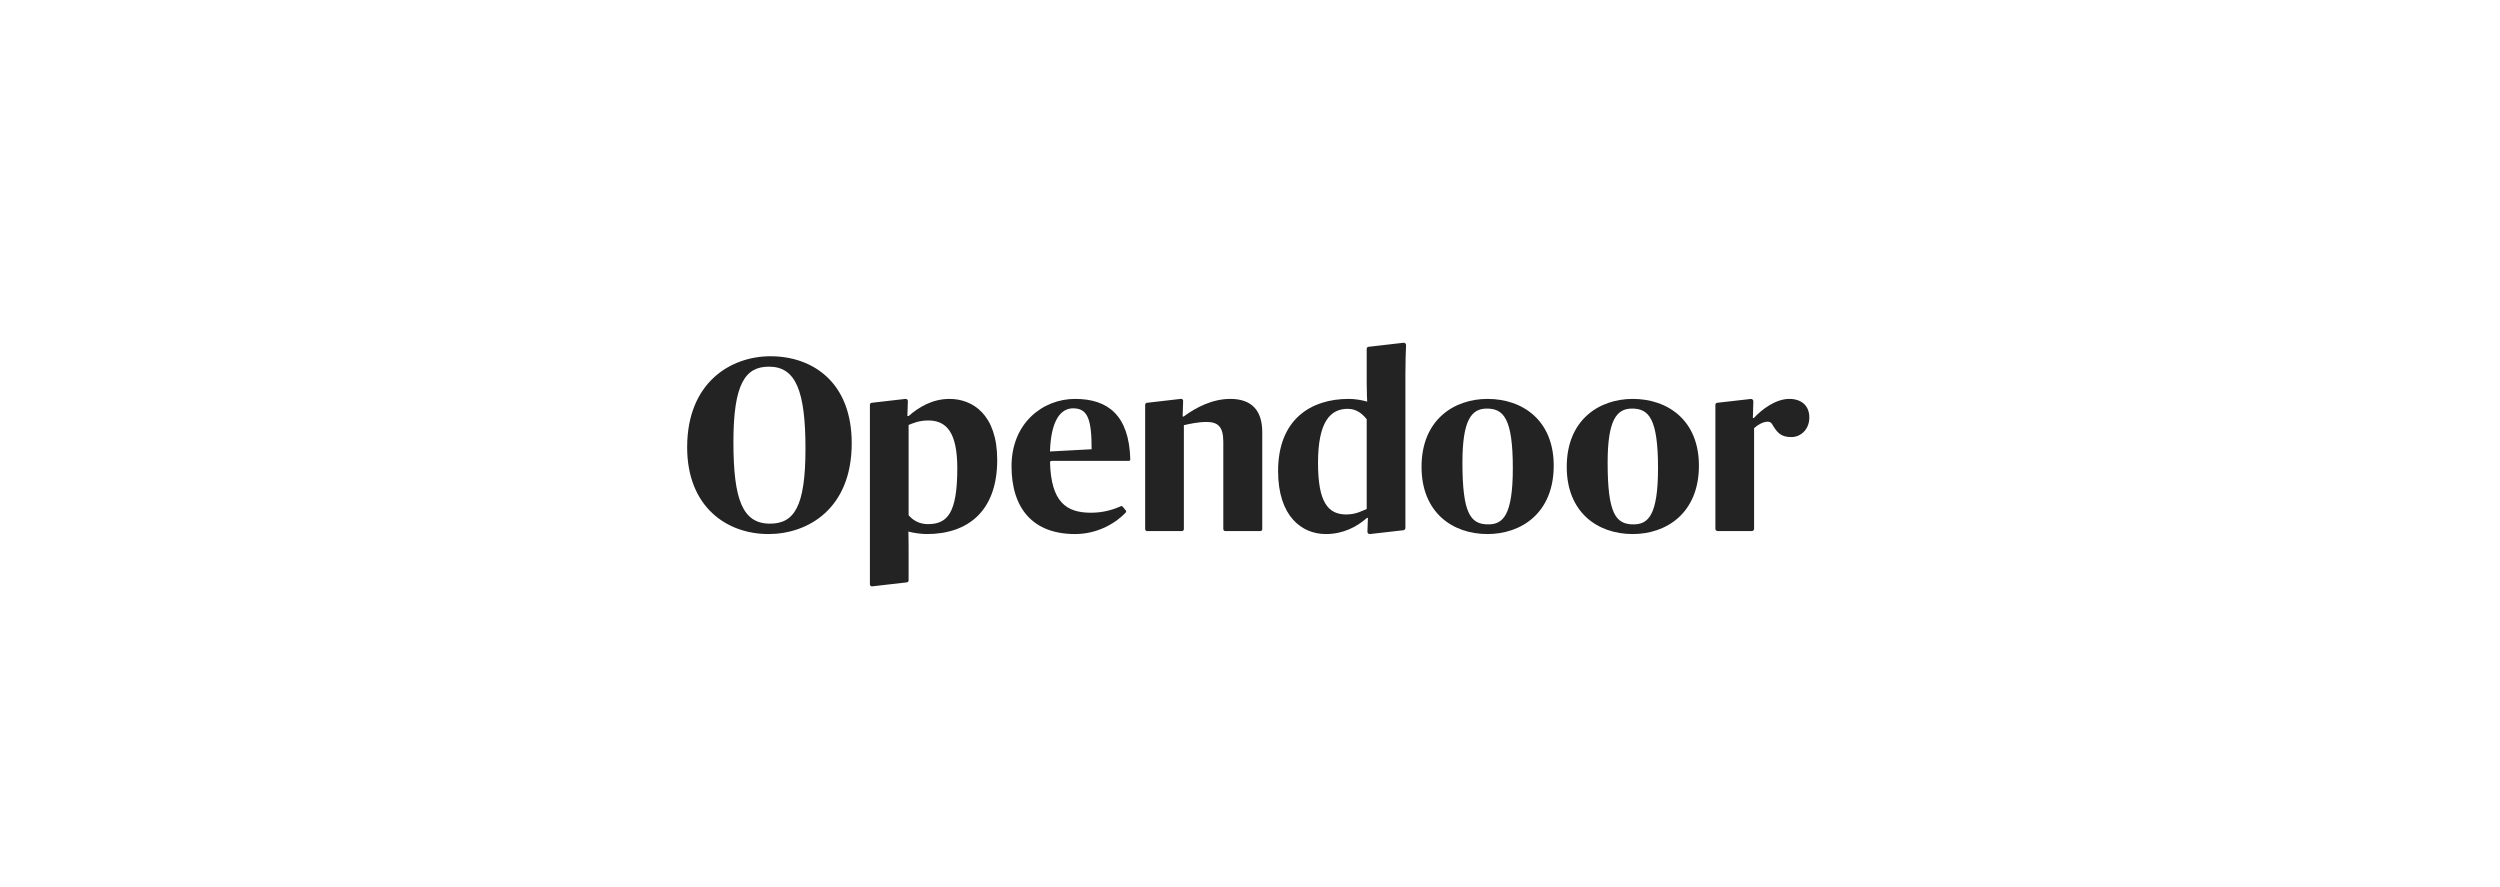 <svg width="248" height="88" viewBox="0 0 248 88" fill="none" xmlns="http://www.w3.org/2000/svg">
<g clip-path="url(#clip0_35_411)">
<path fill-rule="evenodd" clip-rule="evenodd" d="M79.903 44.516C79.903 38.76 78.937 36.373 76.281 36.373C73.938 36.373 72.755 38.046 72.755 43.852C72.755 49.583 73.672 51.945 76.377 51.945C78.768 51.945 79.903 50.296 79.903 44.516ZM68.166 44.368C68.166 37.899 72.537 35.34 76.426 35.34C80.579 35.34 84.491 37.874 84.491 43.975C84.491 50.493 80.12 52.978 76.232 52.978C72.079 52.978 68.166 50.272 68.166 44.368Z" fill="#232323"/>
<path fill-rule="evenodd" clip-rule="evenodd" d="M104.159 44.786L108.289 44.565C108.289 41.589 107.903 40.506 106.454 40.506C105.222 40.506 104.256 41.687 104.159 44.786ZM100.344 46.238C100.344 41.958 103.459 39.571 106.647 39.571C109.94 39.571 112.007 41.229 112.125 45.566C112.127 45.65 112.06 45.721 111.977 45.721H104.311C104.228 45.721 104.161 45.792 104.163 45.877C104.271 49.784 105.761 50.862 108.216 50.862C109.415 50.862 110.381 50.579 111.189 50.214C111.249 50.186 111.318 50.202 111.36 50.253L111.682 50.638C111.73 50.696 111.729 50.782 111.678 50.837C110.797 51.783 109.004 52.978 106.647 52.978C102.445 52.978 100.344 50.419 100.344 46.238Z" fill="#232323"/>
<path fill-rule="evenodd" clip-rule="evenodd" d="M150.072 46.434C150.072 41.465 149.13 40.531 147.488 40.531C145.966 40.531 145.073 41.662 145.073 45.893C145.073 50.936 145.87 52.018 147.633 52.018C149.082 52.018 150.072 51.157 150.072 46.434ZM141.016 46.312C141.016 41.588 144.3 39.571 147.56 39.571C151.062 39.571 154.129 41.712 154.129 46.188C154.129 50.911 150.893 52.978 147.56 52.978C144.059 52.978 141.016 50.813 141.016 46.312Z" fill="#232323"/>
<path fill-rule="evenodd" clip-rule="evenodd" d="M164.476 46.434C164.476 41.465 163.534 40.531 161.892 40.531C160.37 40.531 159.477 41.662 159.477 45.893C159.477 50.936 160.274 52.018 162.037 52.018C163.486 52.018 164.476 51.157 164.476 46.434ZM155.42 46.312C155.42 41.588 158.704 39.571 161.964 39.571C165.466 39.571 168.533 41.712 168.533 46.188C168.533 50.911 165.297 52.978 161.964 52.978C158.463 52.978 155.42 50.813 155.42 46.312Z" fill="#232323"/>
<path fill-rule="evenodd" clip-rule="evenodd" d="M122.052 39.571C120.29 39.571 118.696 40.383 117.416 41.318H117.319L117.367 39.767C117.37 39.648 117.27 39.554 117.154 39.567L113.775 39.957C113.675 39.968 113.6 40.054 113.6 40.156V52.488C113.6 52.595 113.686 52.683 113.792 52.683H117.248C117.354 52.683 117.44 52.595 117.44 52.488V42.179C117.971 42.056 118.841 41.859 119.686 41.859C120.821 41.859 121.352 42.327 121.352 43.827V52.488C121.352 52.595 121.438 52.683 121.544 52.683H125.025C125.13 52.683 125.216 52.595 125.216 52.488V42.868C125.216 40.654 124.105 39.571 122.052 39.571Z" fill="#232323"/>
<path fill-rule="evenodd" clip-rule="evenodd" d="M135.576 50.493C135.19 50.641 134.538 51.035 133.548 51.035C131.712 51.035 130.747 49.78 130.747 45.918C130.747 41.859 131.954 40.555 133.693 40.555C134.586 40.555 135.166 41.072 135.576 41.588V50.493ZM139.416 37.161C139.416 35.889 139.459 34.721 139.481 34.241C139.488 34.101 139.371 33.989 139.233 34.001L135.755 34.403C135.654 34.413 135.576 34.499 135.576 34.603V38.046C135.576 38.932 135.625 39.842 135.625 39.842C135.118 39.694 134.441 39.571 133.789 39.571C130.022 39.571 126.786 41.613 126.786 46.73C126.786 51.207 129.128 52.978 131.519 52.978C133.21 52.978 134.562 52.289 135.601 51.379H135.697L135.648 52.737C135.642 52.882 135.766 52.996 135.907 52.976L139.22 52.599C139.333 52.583 139.416 52.485 139.416 52.369V37.161Z" fill="#232323"/>
<path fill-rule="evenodd" clip-rule="evenodd" d="M177.508 39.571C176.107 39.571 174.731 40.654 173.982 41.465H173.885L173.932 39.812C173.936 39.672 173.817 39.56 173.68 39.576L170.341 39.957C170.241 39.969 170.166 40.054 170.166 40.156V52.451C170.166 52.579 170.268 52.683 170.394 52.683H173.779C173.904 52.683 174.006 52.579 174.006 52.451V42.474C174.344 42.154 174.9 41.834 175.334 41.834C175.552 41.834 175.697 41.884 175.841 42.154C176.3 42.917 176.664 43.358 177.701 43.358C178.643 43.358 179.485 42.597 179.485 41.416C179.485 40.211 178.667 39.571 177.508 39.571Z" fill="#232323"/>
<path fill-rule="evenodd" clip-rule="evenodd" d="M92.041 51.994C91.22 51.994 90.569 51.625 90.134 51.108V42.154C90.52 42.007 91.124 41.711 92.09 41.711C93.925 41.711 94.964 42.941 94.964 46.459C94.964 50.961 93.949 51.994 92.041 51.994ZM94.191 39.572C92.5 39.572 91.148 40.383 90.134 41.269H90.013L90.059 39.797C90.064 39.663 89.95 39.556 89.82 39.571L86.468 39.957C86.369 39.968 86.294 40.054 86.294 40.156V57.968C86.294 58.087 86.396 58.18 86.512 58.167L89.959 57.77C90.059 57.759 90.134 57.673 90.134 57.571V54.233C90.134 53.372 90.11 52.732 90.11 52.732C90.641 52.88 91.438 52.978 91.945 52.978C95.978 52.978 98.924 50.739 98.924 45.623C98.924 41.121 96.485 39.572 94.191 39.572Z" fill="#232323"/>
</g>
<defs>
<clipPath id="clip0_35_411">
<rect width="111.667" height="40" fill="white" transform="translate(68.166 24)"/>
</clipPath>
</defs>
</svg>

